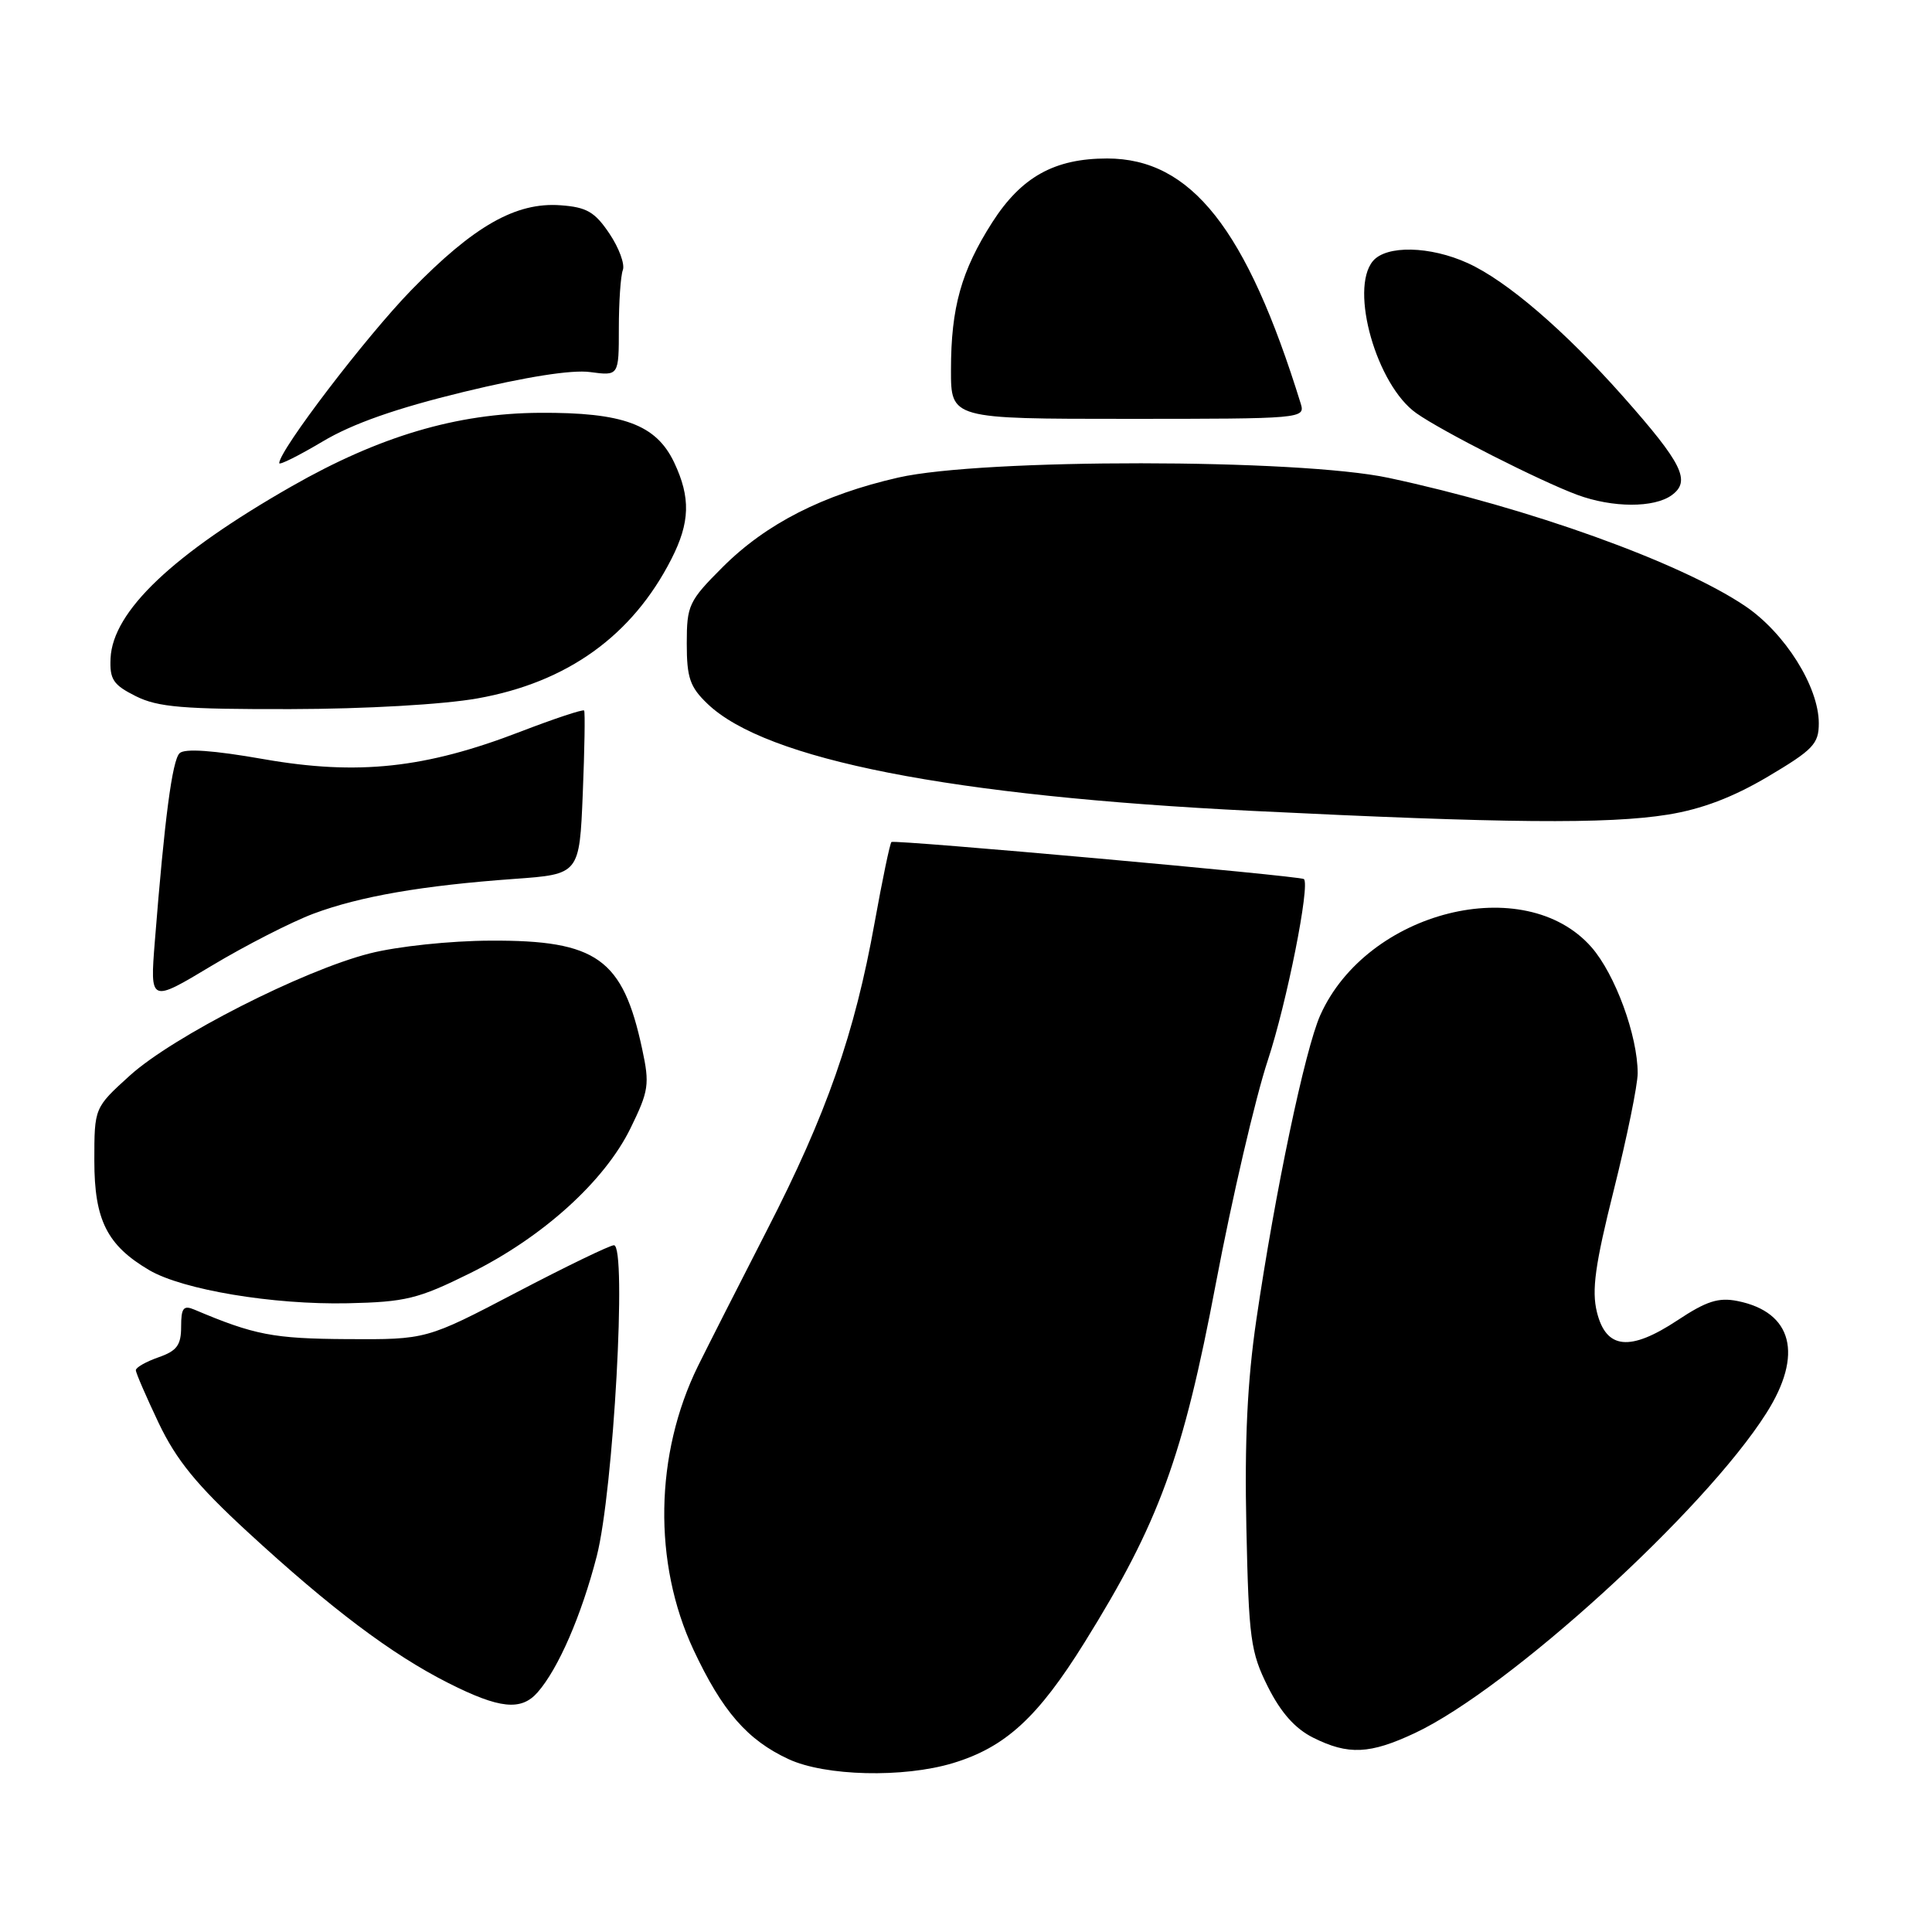 <?xml version="1.0" encoding="UTF-8" standalone="no"?>
<!DOCTYPE svg PUBLIC "-//W3C//DTD SVG 1.1//EN" "http://www.w3.org/Graphics/SVG/1.1/DTD/svg11.dtd" >
<svg xmlns="http://www.w3.org/2000/svg" xmlns:xlink="http://www.w3.org/1999/xlink" version="1.1" viewBox="0 0 256 256">
 <g >
 <path fill="currentColor"
d=" M 126.24 233.63 C 133.21 231.53 137.52 227.58 143.72 217.61 C 153.58 201.76 156.75 193.09 161.12 170.00 C 163.26 158.72 166.35 145.45 167.99 140.50 C 170.51 132.87 173.63 117.19 172.77 116.48 C 172.26 116.06 118.50 111.23 118.12 111.57 C 117.92 111.76 116.92 116.55 115.90 122.21 C 113.25 136.98 109.53 147.63 101.63 163.00 C 97.82 170.43 93.71 178.53 92.49 181.00 C 86.75 192.69 86.52 207.09 91.88 218.58 C 95.70 226.74 99.03 230.57 104.50 233.10 C 109.35 235.35 119.69 235.60 126.24 233.63 Z  M 187.50 229.63 C 199.95 223.76 225.85 200.20 234.05 187.25 C 238.98 179.49 237.52 173.85 230.22 172.39 C 227.71 171.89 226.10 172.41 222.30 174.93 C 215.98 179.11 212.82 178.80 211.60 173.86 C 210.89 170.97 211.35 167.61 213.85 157.63 C 215.58 150.71 217.00 143.77 217.00 142.21 C 217.00 137.22 214.01 129.08 210.87 125.50 C 202.04 115.45 181.15 120.69 174.95 134.50 C 172.92 139.03 168.95 157.96 166.47 174.89 C 165.28 182.99 164.90 190.95 165.15 202.39 C 165.47 217.19 165.71 218.91 168.00 223.50 C 169.72 226.93 171.60 229.05 174.00 230.25 C 178.66 232.58 181.52 232.44 187.50 229.63 Z  M 71.23 224.25 C 73.98 221.12 77.04 214.07 79.07 206.21 C 81.29 197.59 83.09 165.00 81.35 165.00 C 80.82 165.00 75.01 167.81 68.44 171.25 C 56.50 177.50 56.50 177.50 46.00 177.44 C 36.20 177.38 33.71 176.90 25.75 173.53 C 24.31 172.92 24.00 173.31 24.00 175.80 C 24.00 178.24 23.44 179.00 21.00 179.85 C 19.35 180.43 18.00 181.19 18.00 181.56 C 18.00 181.92 19.37 185.07 21.03 188.57 C 23.38 193.48 26.05 196.76 32.78 202.96 C 43.84 213.15 51.92 219.23 59.41 223.01 C 66.18 226.43 69.05 226.73 71.23 224.25 Z  M 62.26 168.72 C 71.89 163.96 80.10 156.54 83.55 149.49 C 85.97 144.54 86.10 143.68 85.09 139.00 C 82.53 127.03 79.09 124.57 65.00 124.64 C 59.64 124.66 52.66 125.40 49.00 126.33 C 40.14 128.58 22.92 137.34 17.20 142.52 C 12.50 146.78 12.50 146.78 12.50 153.81 C 12.50 161.67 14.19 165.02 19.79 168.31 C 24.25 170.91 36.17 172.90 46.06 172.69 C 53.74 172.52 55.39 172.12 62.26 168.72 Z  M 41.53 121.07 C 47.69 118.77 55.95 117.34 68.14 116.46 C 76.78 115.84 76.78 115.84 77.22 105.17 C 77.46 99.30 77.54 94.34 77.40 94.15 C 77.25 93.96 73.46 95.22 68.96 96.95 C 56.36 101.81 47.42 102.77 34.99 100.60 C 28.23 99.41 24.45 99.15 23.79 99.81 C 22.82 100.78 21.81 108.42 20.52 124.69 C 19.87 132.88 19.87 132.88 28.04 127.97 C 32.54 125.27 38.61 122.17 41.53 121.07 Z  M 221.00 107.94 C 225.48 107.22 229.60 105.66 234.25 102.91 C 240.25 99.35 241.00 98.57 241.00 95.84 C 241.00 90.99 236.51 83.85 231.22 80.29 C 222.58 74.48 202.55 67.28 184.00 63.32 C 172.04 60.76 130.16 60.74 119.02 63.28 C 109.01 65.57 101.52 69.39 95.76 75.14 C 91.26 79.64 91.00 80.20 91.00 85.27 C 91.00 89.81 91.42 91.03 93.75 93.26 C 101.48 100.67 125.97 105.48 166.00 107.45 C 199.30 109.09 213.05 109.22 221.00 107.94 Z  M 63.28 92.54 C 75.17 90.42 83.78 84.24 88.96 74.08 C 91.44 69.22 91.53 65.93 89.33 61.28 C 86.94 56.25 82.56 54.63 71.50 54.70 C 60.50 54.77 50.25 57.81 38.63 64.45 C 22.90 73.43 14.94 81.00 14.65 87.22 C 14.52 90.03 15.00 90.75 18.00 92.25 C 20.93 93.71 24.26 93.99 38.50 93.96 C 48.43 93.94 58.73 93.35 63.28 92.54 Z  M 221.52 65.61 C 224.08 63.74 222.94 61.43 215.07 52.54 C 207.31 43.79 199.66 37.22 194.50 34.87 C 189.50 32.59 183.69 32.46 181.91 34.60 C 178.80 38.36 182.42 51.04 187.66 54.74 C 191.06 57.15 204.10 63.76 209.00 65.57 C 213.68 67.30 219.19 67.31 221.52 65.61 Z  M 61.44 51.93 C 69.70 49.93 75.76 48.97 78.19 49.30 C 82.00 49.81 82.00 49.81 82.00 43.49 C 82.00 40.01 82.24 36.54 82.53 35.78 C 82.82 35.01 82.02 32.84 80.75 30.95 C 78.82 28.08 77.74 27.45 74.28 27.20 C 68.37 26.76 62.79 29.93 54.50 38.44 C 48.53 44.57 37.00 59.67 37.00 61.37 C 37.00 61.67 39.59 60.38 42.75 58.50 C 46.72 56.13 52.51 54.10 61.44 51.93 Z  M 172.36 53.50 C 165.19 30.32 157.83 21.00 146.70 21.00 C 139.72 21.00 135.34 23.44 131.48 29.46 C 127.38 35.88 126.01 40.74 126.01 49.00 C 126.00 55.50 126.00 55.50 149.49 55.50 C 172.51 55.50 172.96 55.46 172.36 53.50 Z "/>
</g>
</svg>